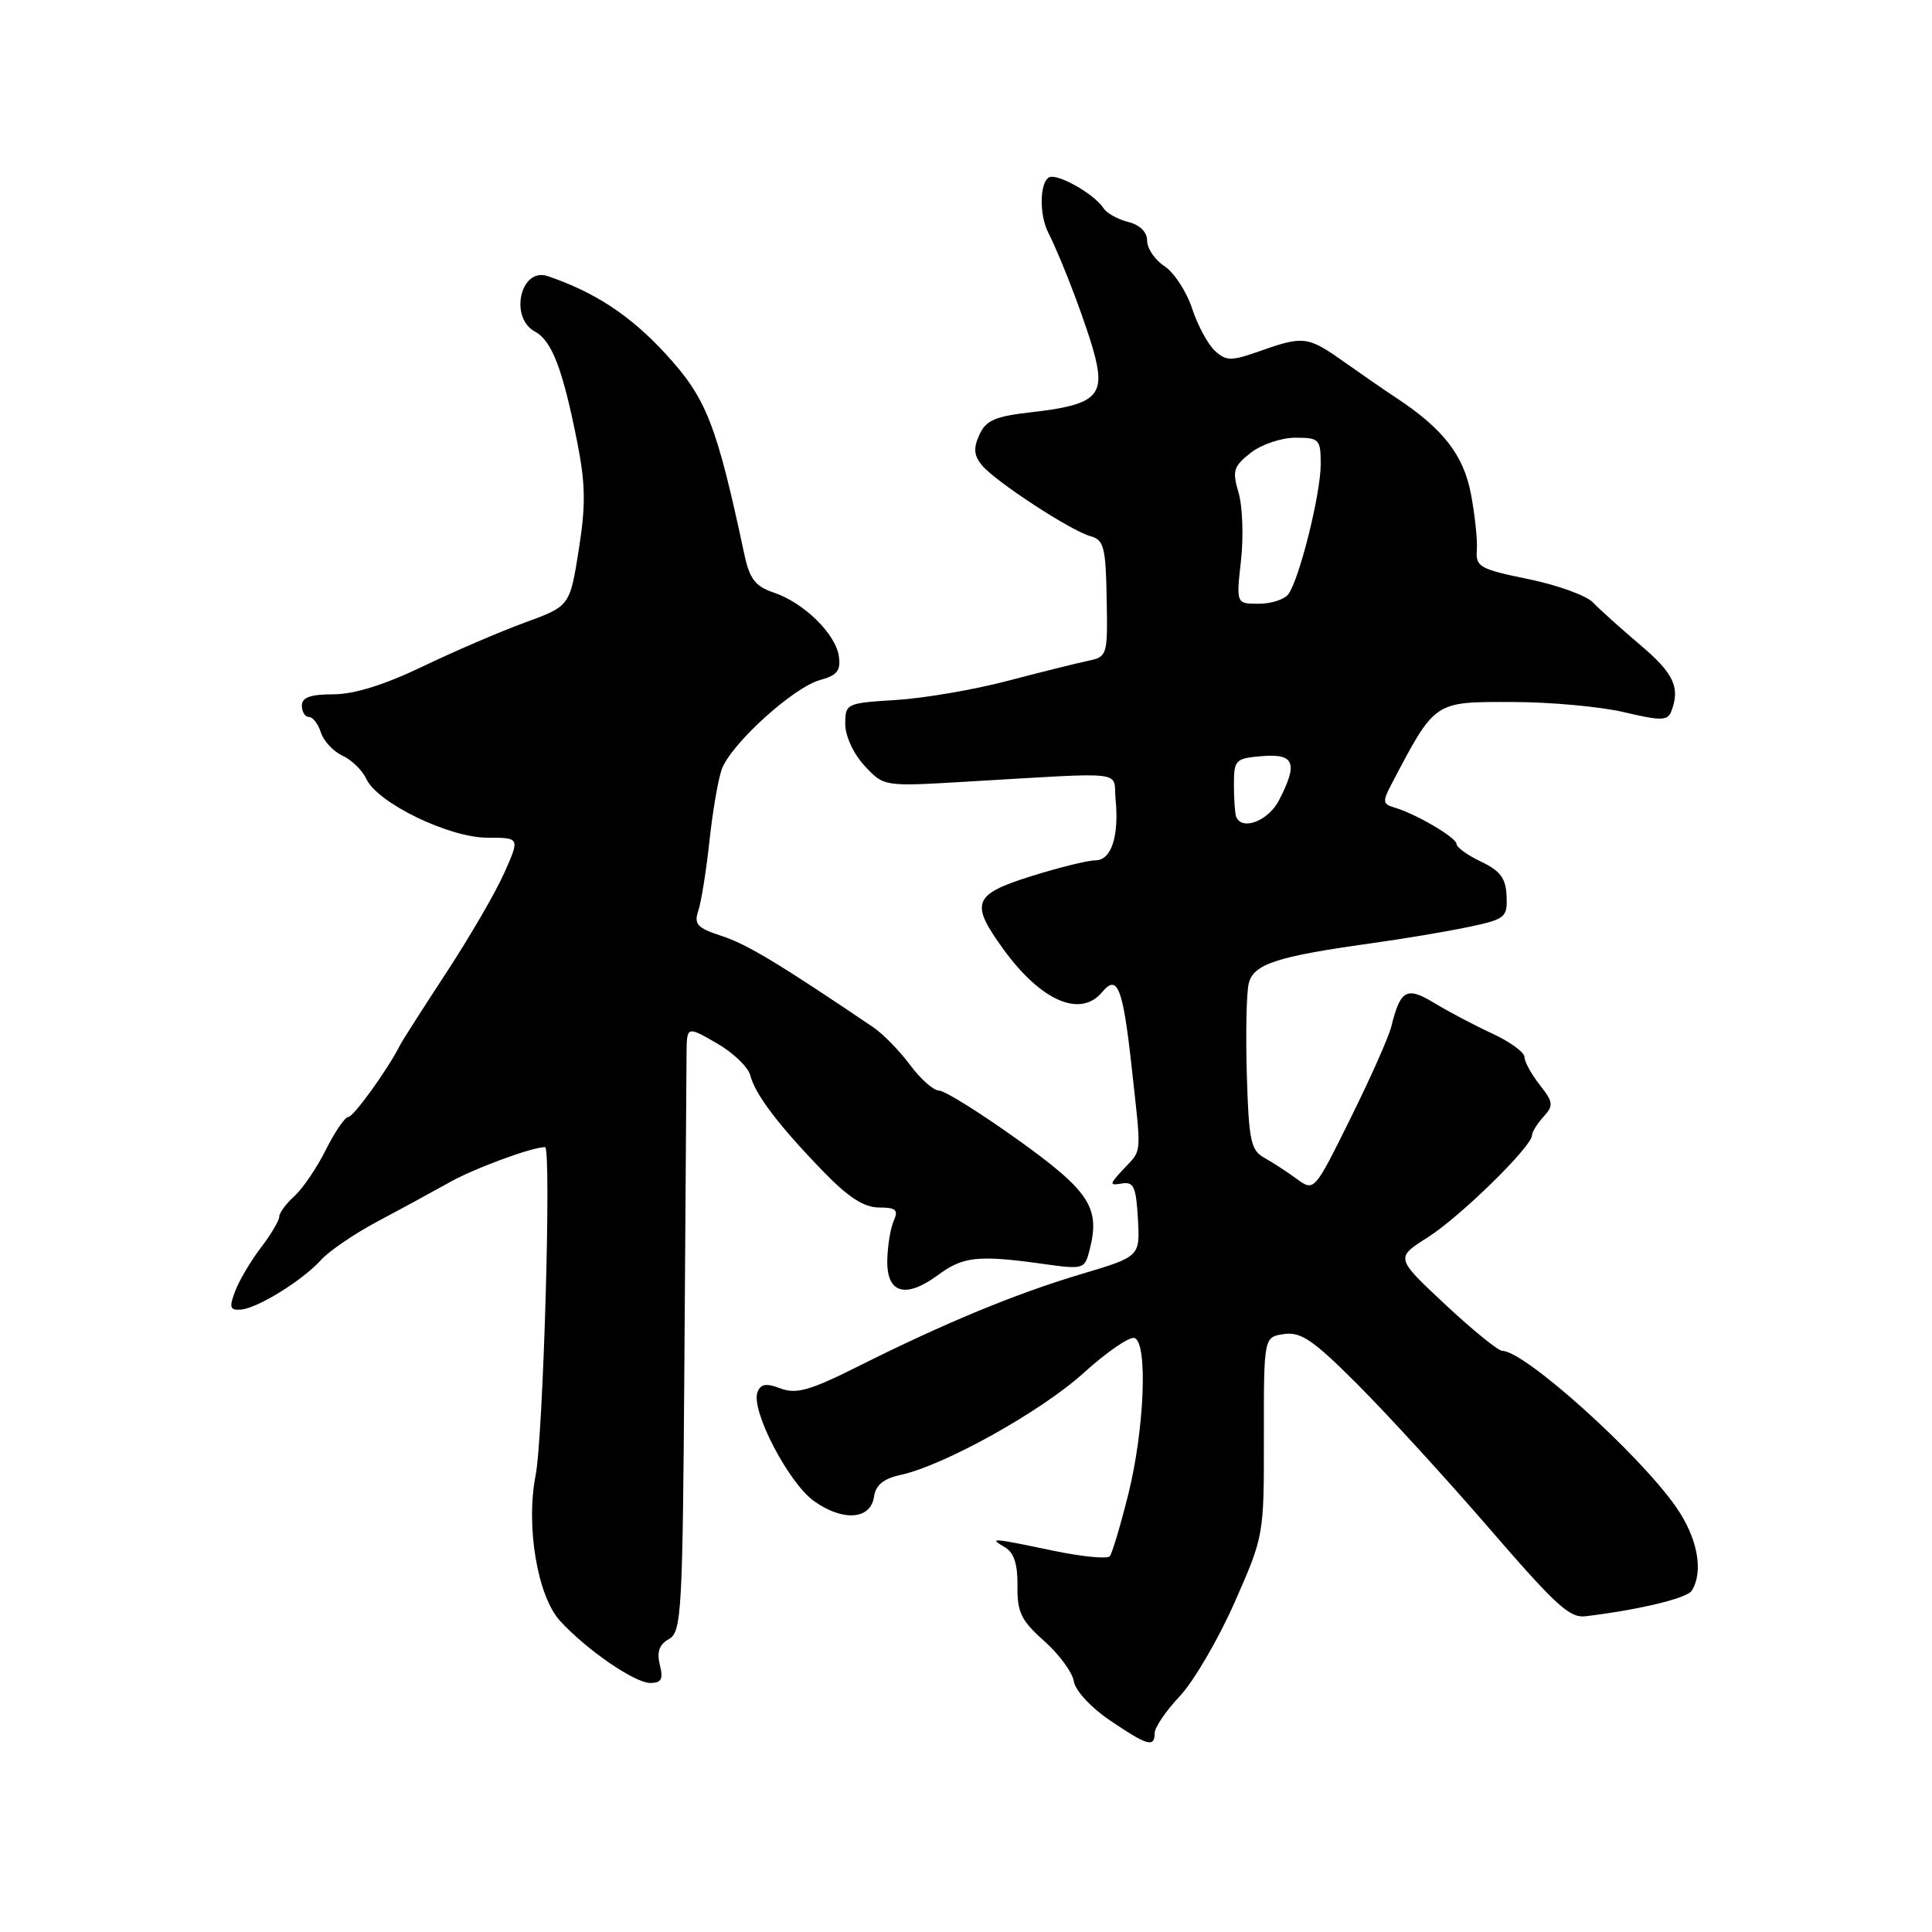 <?xml version="1.0" encoding="UTF-8" standalone="no"?>
<!DOCTYPE svg PUBLIC "-//W3C//DTD SVG 1.1//EN" "http://www.w3.org/Graphics/SVG/1.1/DTD/svg11.dtd" >
<svg xmlns="http://www.w3.org/2000/svg" xmlns:xlink="http://www.w3.org/1999/xlink" version="1.1" viewBox="0 0 256 256">
 <g >
 <path fill="currentColor"
d=" M 153.00 229.64 C 153.00 228.89 154.50 226.69 156.34 224.74 C 158.17 222.79 161.43 217.22 163.58 212.35 C 167.48 203.51 167.49 203.48 167.47 190.33 C 167.46 177.16 167.46 177.16 170.14 176.77 C 172.37 176.44 174.02 177.57 179.88 183.44 C 183.76 187.32 191.51 195.79 197.10 202.25 C 206.25 212.84 207.99 214.42 210.12 214.16 C 217.27 213.29 223.52 211.78 224.16 210.78 C 225.77 208.23 224.94 203.77 222.08 199.68 C 217.16 192.62 202.01 179.00 199.08 179.00 C 198.52 179.00 195.11 176.23 191.48 172.83 C 184.89 166.67 184.89 166.67 189.19 163.95 C 193.46 161.25 203.00 151.91 203.00 150.43 C 203.00 150.01 203.68 148.90 204.52 147.98 C 205.88 146.48 205.83 146.05 204.02 143.75 C 202.91 142.34 202.00 140.68 202.00 140.06 C 202.00 139.44 200.09 138.04 197.75 136.96 C 195.41 135.88 191.97 134.07 190.10 132.93 C 186.39 130.68 185.57 131.12 184.36 136.00 C 184.03 137.38 181.59 142.86 178.94 148.20 C 174.14 157.90 174.14 157.90 171.81 156.20 C 170.53 155.26 168.58 154.00 167.49 153.39 C 165.75 152.43 165.46 151.06 165.21 142.39 C 165.05 136.95 165.16 131.50 165.47 130.29 C 166.10 127.75 169.18 126.74 181.50 125.02 C 185.90 124.41 191.81 123.42 194.63 122.82 C 199.46 121.80 199.75 121.56 199.63 118.74 C 199.54 116.39 198.80 115.39 196.26 114.18 C 194.46 113.33 193.00 112.27 193.00 111.84 C 193.00 110.99 187.61 107.83 184.76 107.00 C 183.23 106.56 183.18 106.19 184.33 104.00 C 190.21 92.81 189.93 93.00 200.40 93.02 C 205.41 93.02 212.06 93.63 215.20 94.37 C 220.10 95.53 220.97 95.51 221.45 94.27 C 222.67 91.09 221.79 89.22 217.33 85.45 C 214.77 83.28 211.96 80.75 211.08 79.83 C 210.21 78.91 206.35 77.52 202.50 76.73 C 196.08 75.42 195.52 75.10 195.69 72.90 C 195.79 71.58 195.43 68.21 194.90 65.41 C 193.92 60.29 191.19 56.79 185.00 52.71 C 183.62 51.81 180.57 49.70 178.21 48.03 C 173.29 44.54 172.75 44.47 166.97 46.51 C 163.14 47.86 162.50 47.86 161.00 46.50 C 160.07 45.66 158.70 43.13 157.96 40.88 C 157.22 38.63 155.57 36.11 154.31 35.28 C 153.04 34.45 152.00 32.93 152.00 31.90 C 152.00 30.75 151.05 29.80 149.49 29.41 C 148.11 29.06 146.64 28.25 146.24 27.61 C 145.02 25.70 140.01 22.87 138.97 23.52 C 137.76 24.26 137.71 28.44 138.87 30.76 C 140.84 34.67 144.25 43.75 145.15 47.47 C 146.37 52.51 145.00 53.67 136.77 54.61 C 131.87 55.16 130.65 55.68 129.77 57.61 C 128.96 59.38 129.04 60.35 130.10 61.64 C 131.89 63.80 141.88 70.33 144.50 71.05 C 146.26 71.53 146.52 72.50 146.64 79.30 C 146.78 86.88 146.73 87.03 144.14 87.57 C 142.69 87.87 137.90 89.07 133.50 90.22 C 129.10 91.38 122.46 92.52 118.75 92.75 C 112.14 93.16 112.00 93.22 112.00 95.94 C 112.00 97.52 113.09 99.89 114.55 101.46 C 117.11 104.22 117.11 104.22 127.80 103.59 C 149.81 102.31 147.46 102.04 147.82 105.89 C 148.30 110.84 147.25 114.00 145.15 114.00 C 144.15 114.00 140.34 114.94 136.67 116.09 C 128.93 118.52 128.50 119.63 132.93 125.74 C 137.92 132.64 143.16 134.92 146.04 131.46 C 148.06 129.02 148.78 130.83 149.93 141.21 C 151.27 153.40 151.36 152.23 148.90 154.88 C 146.97 156.95 146.95 157.11 148.65 156.82 C 150.22 156.55 150.54 157.26 150.78 161.50 C 151.06 166.50 151.06 166.50 143.28 168.82 C 134.54 171.43 125.21 175.29 113.73 181.04 C 107.35 184.24 105.51 184.76 103.44 183.98 C 101.52 183.25 100.80 183.36 100.37 184.47 C 99.46 186.84 104.48 196.50 107.87 198.91 C 111.70 201.64 115.38 201.36 115.81 198.32 C 116.03 196.78 117.07 195.93 119.31 195.44 C 125.12 194.18 137.92 187.05 143.58 181.93 C 146.64 179.15 149.68 177.07 150.33 177.29 C 152.11 177.91 151.65 189.39 149.50 198.02 C 148.47 202.13 147.37 205.82 147.05 206.21 C 146.74 206.60 143.33 206.27 139.49 205.46 C 131.35 203.76 130.94 203.73 133.19 205.04 C 134.35 205.73 134.86 207.29 134.82 210.13 C 134.77 213.62 135.30 214.72 138.36 217.44 C 140.34 219.20 142.11 221.61 142.29 222.79 C 142.47 224.00 144.57 226.27 147.06 227.95 C 152.04 231.33 153.00 231.60 153.00 229.64 Z  M 87.43 220.60 C 87.01 218.89 87.35 217.90 88.64 217.18 C 90.32 216.24 90.46 213.67 90.69 179.84 C 90.82 159.85 90.95 141.80 90.97 139.72 C 91.00 135.94 91.00 135.94 94.95 138.22 C 97.13 139.47 99.14 141.39 99.42 142.50 C 100.06 145.02 103.21 149.17 109.11 155.25 C 112.40 158.65 114.50 160.00 116.46 160.00 C 118.72 160.00 119.07 160.32 118.43 161.75 C 118.00 162.71 117.61 165.06 117.57 166.98 C 117.48 171.39 119.99 172.12 124.29 168.95 C 127.60 166.49 129.62 166.28 138.11 167.46 C 143.66 168.23 143.73 168.21 144.41 165.49 C 145.79 160.00 144.34 157.81 134.85 151.01 C 129.87 147.45 125.19 144.52 124.44 144.51 C 123.70 144.51 121.96 142.97 120.59 141.11 C 119.21 139.25 117.01 137.00 115.70 136.11 C 103.34 127.75 98.96 125.10 95.66 124.03 C 92.37 122.96 91.92 122.48 92.54 120.64 C 92.93 119.46 93.58 115.35 94.00 111.50 C 94.41 107.65 95.14 103.36 95.62 101.98 C 96.78 98.65 105.12 91.06 108.69 90.10 C 110.93 89.49 111.43 88.85 111.15 86.94 C 110.71 83.96 106.48 79.84 102.50 78.51 C 100.09 77.70 99.33 76.71 98.64 73.50 C 94.92 56.10 93.61 52.78 88.20 46.89 C 83.52 41.80 78.86 38.73 72.58 36.59 C 68.98 35.36 67.44 42.09 70.89 43.94 C 73.12 45.14 74.56 48.89 76.47 58.50 C 77.59 64.16 77.63 66.92 76.68 72.91 C 75.50 80.32 75.50 80.32 69.50 82.51 C 66.20 83.72 60.09 86.35 55.91 88.36 C 50.93 90.75 46.90 92.00 44.16 92.00 C 41.13 92.00 40.00 92.41 40.00 93.50 C 40.00 94.33 40.42 95.00 40.93 95.00 C 41.45 95.00 42.16 95.93 42.52 97.06 C 42.88 98.19 44.17 99.57 45.38 100.13 C 46.59 100.68 48.01 102.07 48.54 103.21 C 50.00 106.39 59.50 111.00 64.58 111.00 C 68.89 111.00 68.89 111.00 66.84 115.62 C 65.72 118.16 62.26 124.12 59.15 128.87 C 56.04 133.62 53.27 137.95 53.00 138.50 C 51.43 141.64 46.85 148.00 46.16 148.00 C 45.72 148.00 44.38 149.95 43.19 152.33 C 42.00 154.72 40.12 157.49 39.01 158.49 C 37.91 159.49 37.00 160.72 37.00 161.22 C 37.00 161.72 35.91 163.57 34.57 165.32 C 33.23 167.07 31.70 169.67 31.16 171.08 C 30.34 173.24 30.46 173.63 31.90 173.53 C 34.12 173.36 40.09 169.67 42.57 166.92 C 43.63 165.75 46.98 163.47 50.00 161.86 C 53.02 160.26 57.30 157.93 59.50 156.70 C 62.85 154.81 70.47 152.00 72.22 152.00 C 73.09 152.00 71.99 190.31 70.97 195.50 C 69.65 202.25 71.22 211.52 74.22 214.79 C 77.76 218.64 84.10 223.00 86.17 223.00 C 87.64 223.00 87.91 222.49 87.43 220.60 Z  M 163.81 108.25 C 163.64 107.84 163.50 105.92 163.50 104.00 C 163.50 100.68 163.69 100.48 167.25 100.19 C 171.53 99.84 172.02 101.12 169.47 106.05 C 168.07 108.76 164.58 110.12 163.81 108.25 Z  M 164.44 74.25 C 164.79 71.09 164.64 67.04 164.11 65.26 C 163.26 62.39 163.44 61.80 165.71 60.01 C 167.12 58.90 169.78 58.00 171.63 58.00 C 174.82 58.00 175.00 58.19 175.00 61.52 C 175.00 65.45 172.16 76.82 170.70 78.75 C 170.18 79.44 168.42 80.00 166.78 80.00 C 163.80 80.00 163.80 80.00 164.44 74.25 Z "/>
</g>
</svg>